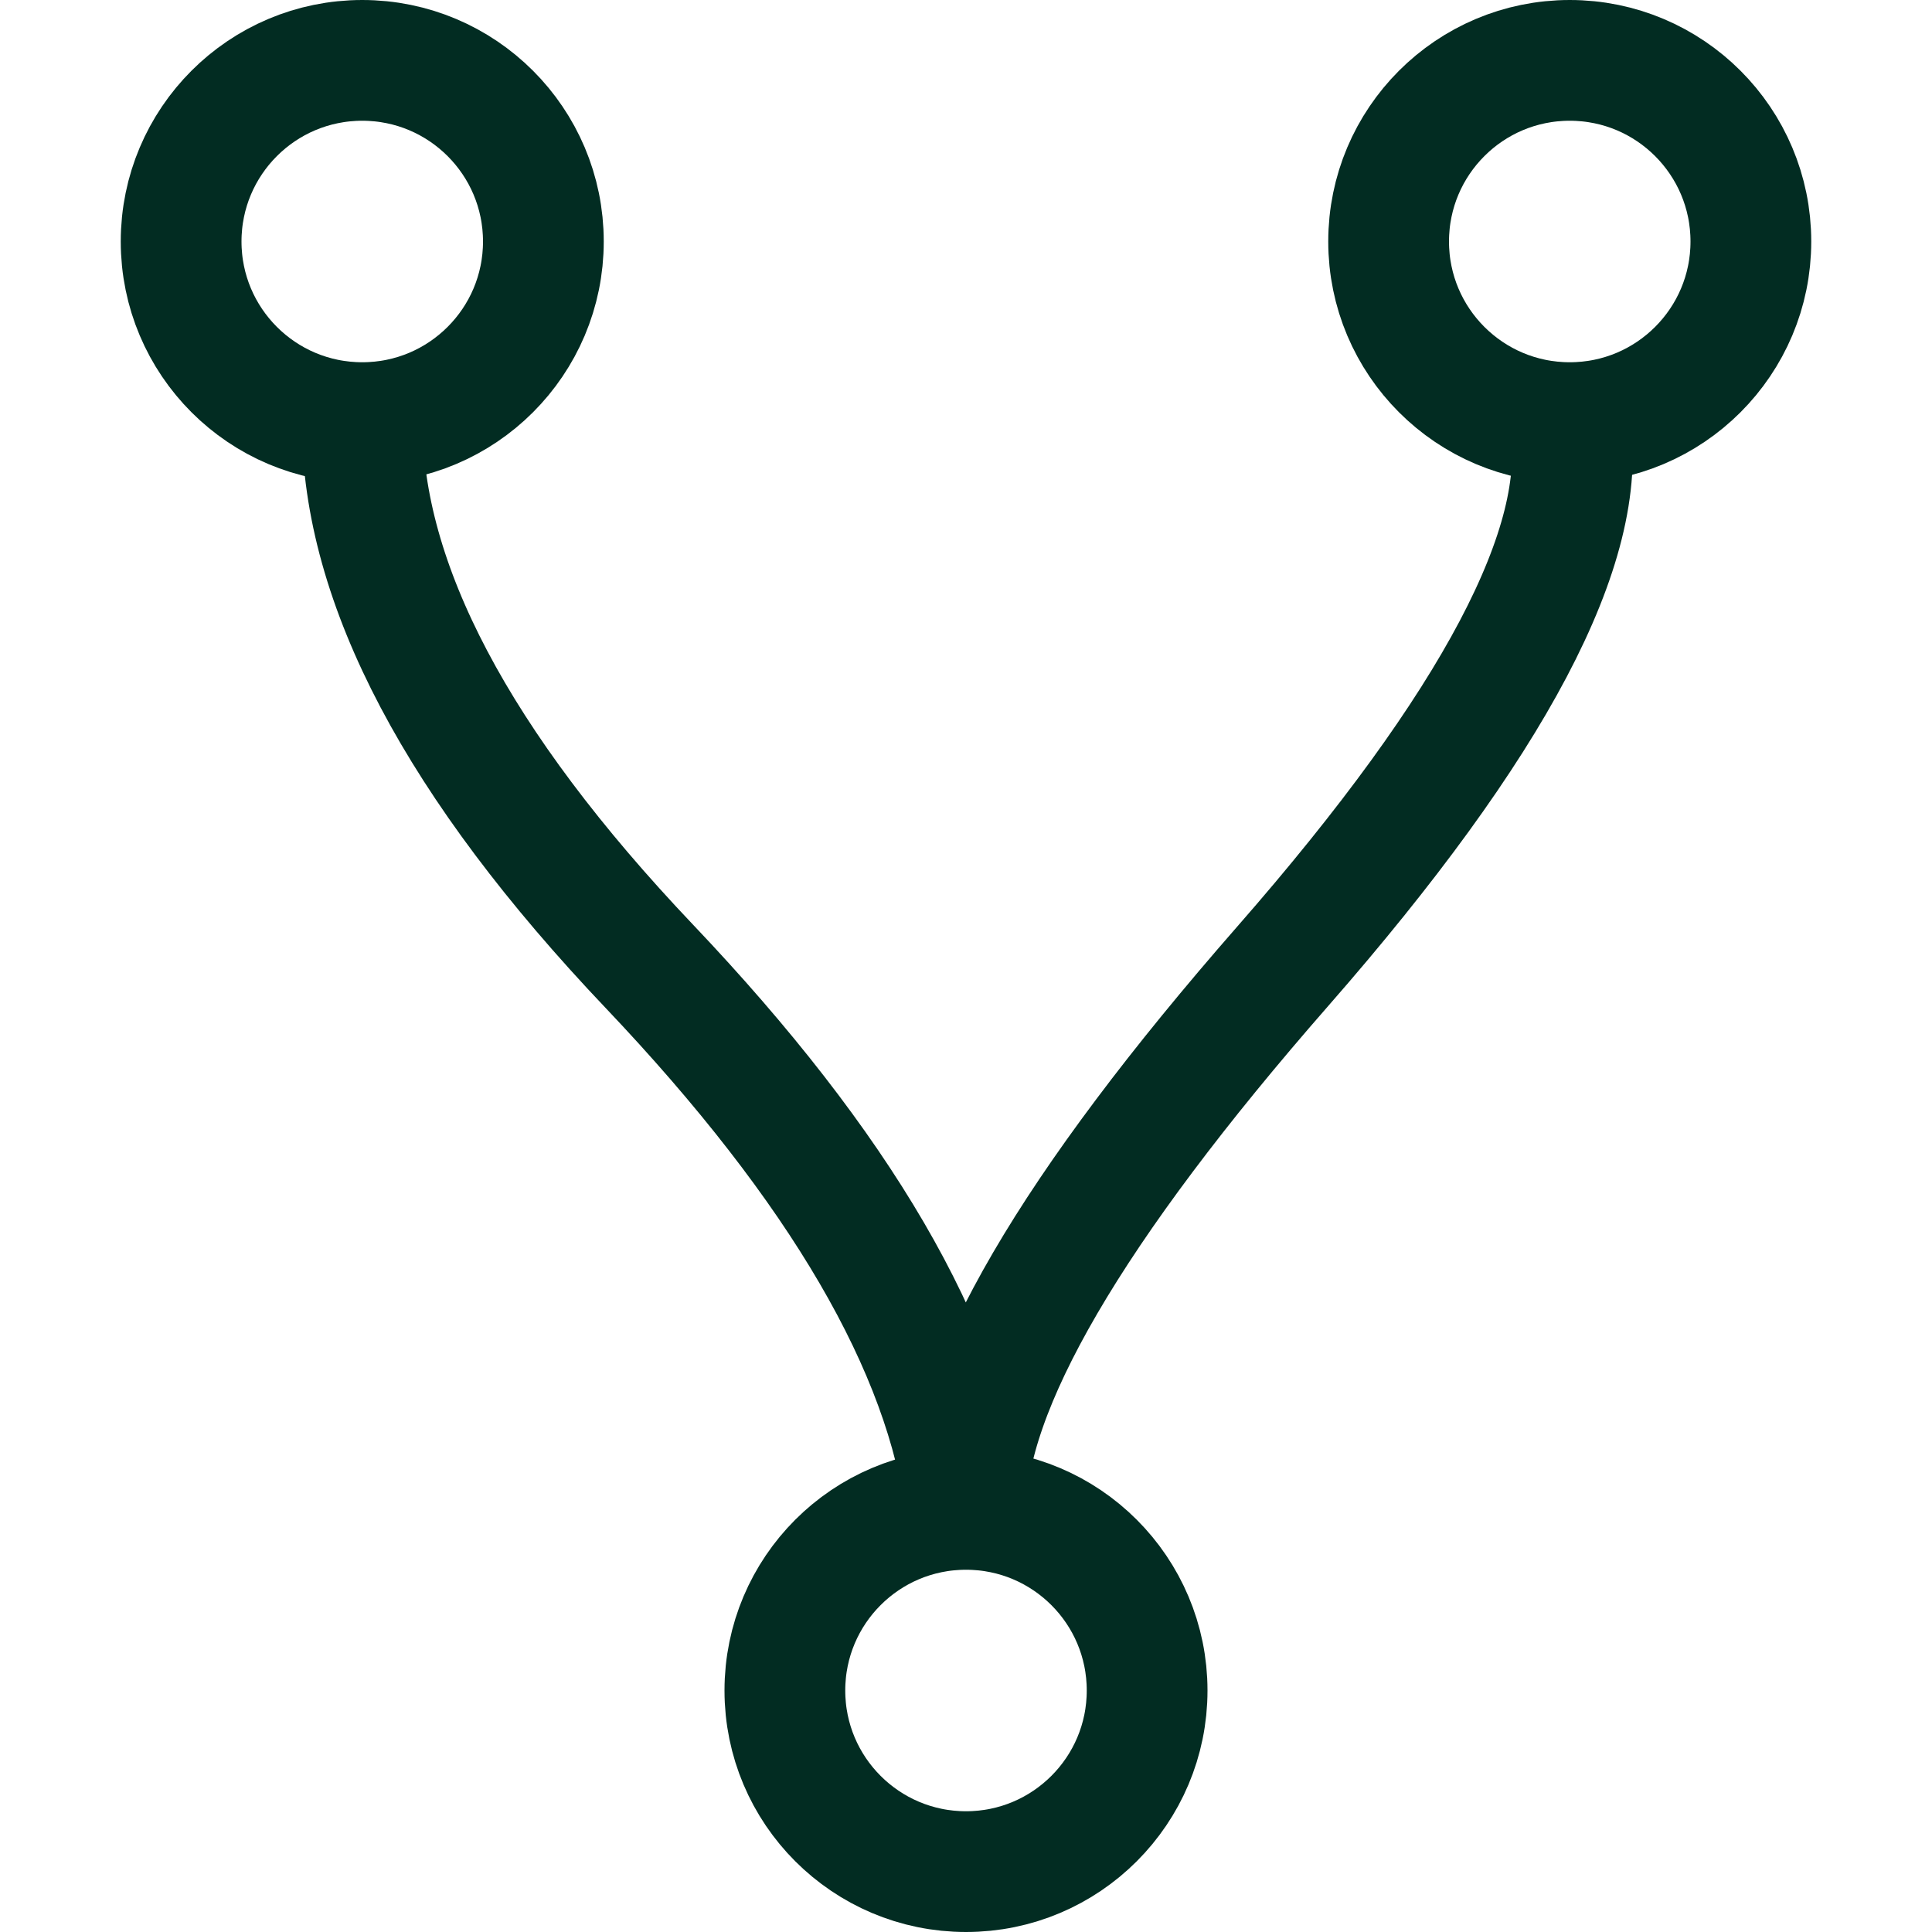 <svg viewBox="0 0 16 16" stroke="#022c22" fill="none" xmlns="http://www.w3.org/2000/svg"><circle cx="3" cy="2" r="1.5" /><circle cx="13" cy="2" r="1.5" /><circle cx="8" cy="14" r="1.5" /><path d="M3,3.5 Q3,5.5 5.375,8 T8,12.5 Q8,11 10.625,8 T13,3.5" /></svg>
